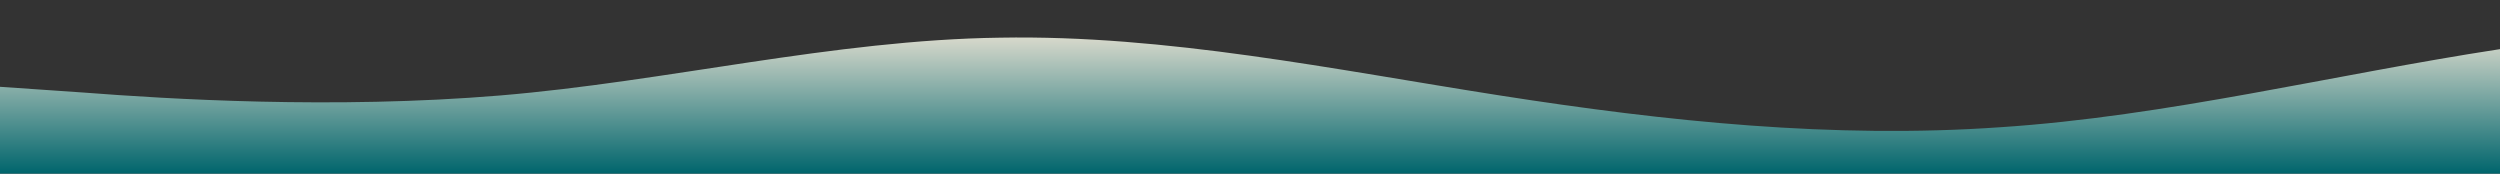 <?xml version="1.0" standalone="no"?>
<svg xmlns:xlink="http://www.w3.org/1999/xlink" id="wave" style="transform:rotate(0deg); transition: 0.3s" viewBox="0 0 1440 100" version="1.1" xmlns="http://www.w3.org/2000/svg"><rect x="0" y="0" width="1440" height="100" fill="#333333" stroke="none"/><defs><linearGradient id="sw-gradient-0" x1="0" x2="0" y1="1" y2="0"><stop stop-color="rgba(0, 101, 108, 1)" offset="0%"/><stop stop-color="rgba(255, 238, 221, 1)" offset="100%"/></linearGradient></defs><path style="transform:translate(0, 0px); opacity:1" fill="url(#sw-gradient-0)" d="M0,50L48,53.3C96,57,192,63,288,55C384,47,480,23,576,21.7C672,20,768,40,864,55C960,70,1056,80,1152,73.3C1248,67,1344,43,1440,28.3C1536,13,1632,7,1728,15C1824,23,1920,47,2016,55C2112,63,2208,57,2304,56.7C2400,57,2496,63,2592,68.3C2688,73,2784,77,2880,68.3C2976,60,3072,40,3168,38.3C3264,37,3360,53,3456,63.3C3552,73,3648,77,3744,65C3840,53,3936,27,4032,25C4128,23,4224,47,4320,48.3C4416,50,4512,30,4608,31.7C4704,33,4800,57,4896,55C4992,53,5088,27,5184,26.7C5280,27,5376,53,5472,61.7C5568,70,5664,60,5760,48.3C5856,37,5952,23,6048,30C6144,37,6240,63,6336,70C6432,77,6528,63,6624,56.7C6720,50,6816,50,6864,50L6912,50L6912,100L6864,100C6816,100,6720,100,6624,100C6528,100,6432,100,6336,100C6240,100,6144,100,6048,100C5952,100,5856,100,5760,100C5664,100,5568,100,5472,100C5376,100,5280,100,5184,100C5088,100,4992,100,4896,100C4800,100,4704,100,4608,100C4512,100,4416,100,4320,100C4224,100,4128,100,4032,100C3936,100,3840,100,3744,100C3648,100,3552,100,3456,100C3360,100,3264,100,3168,100C3072,100,2976,100,2880,100C2784,100,2688,100,2592,100C2496,100,2400,100,2304,100C2208,100,2112,100,2016,100C1920,100,1824,100,1728,100C1632,100,1536,100,1440,100C1344,100,1248,100,1152,100C1056,100,960,100,864,100C768,100,672,100,576,100C480,100,384,100,288,100C192,100,96,100,48,100L0,100Z"/></svg>